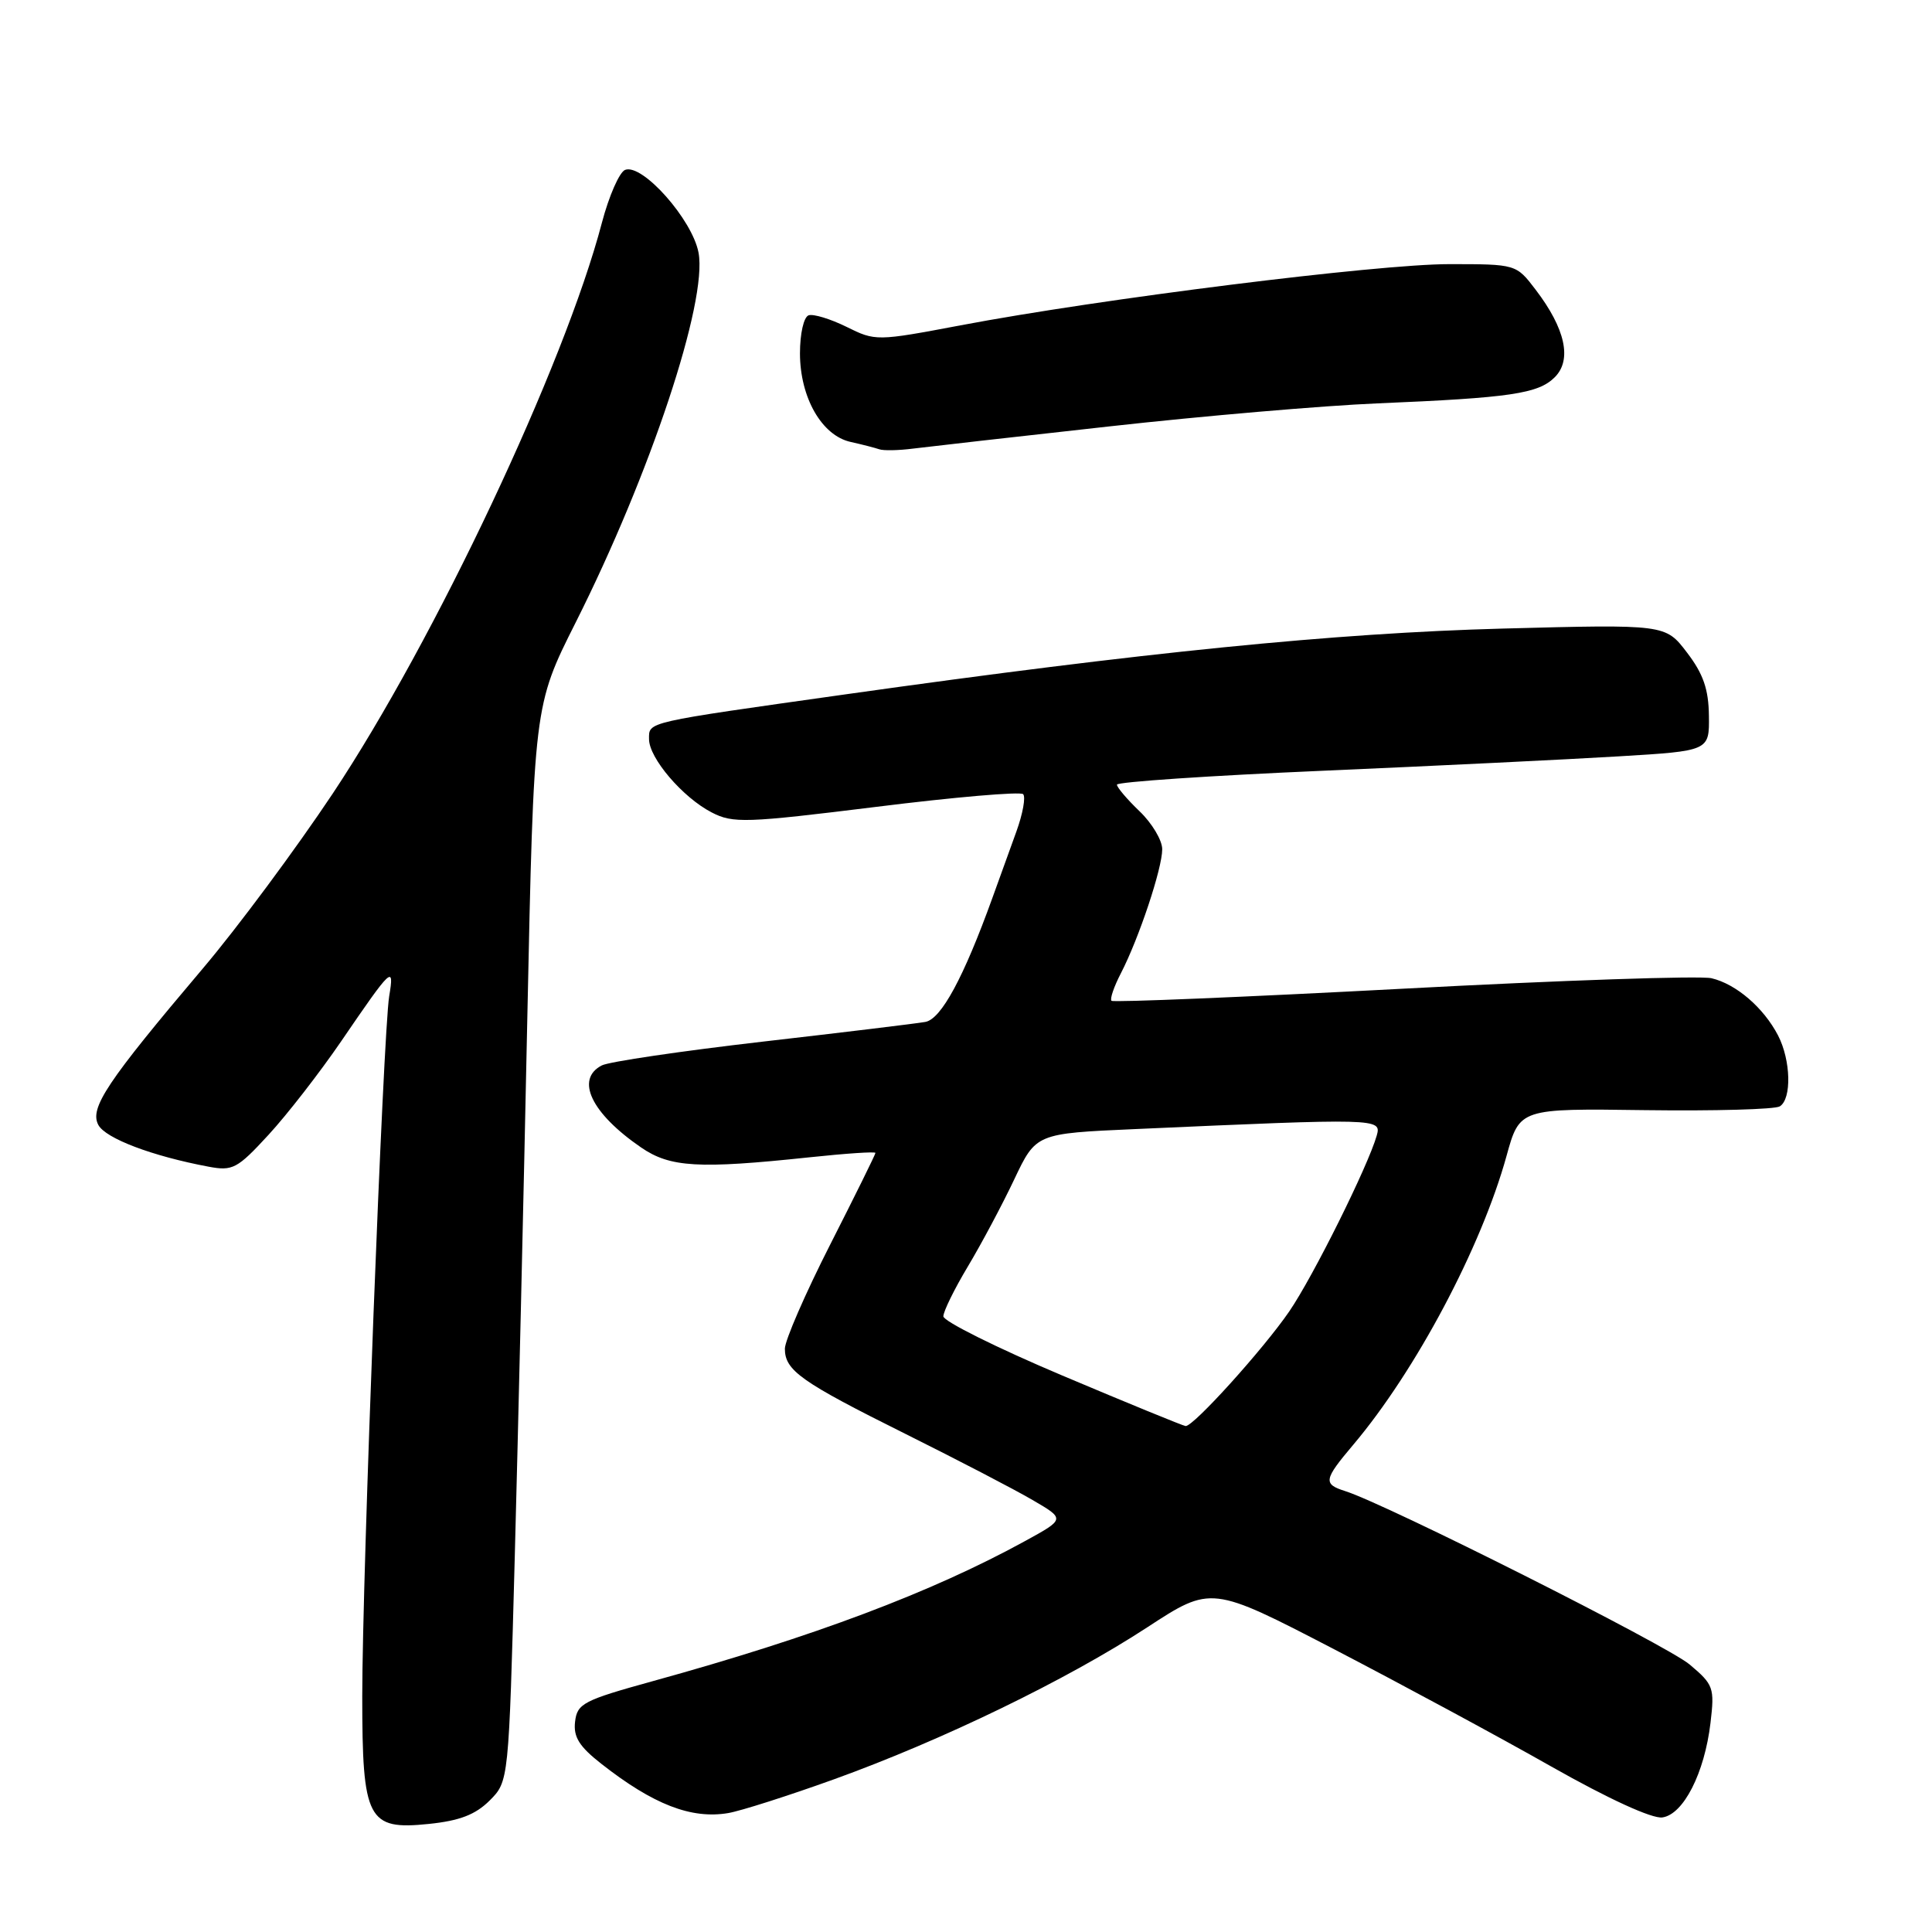 <?xml version="1.0" encoding="UTF-8" standalone="no"?>
<!DOCTYPE svg PUBLIC "-//W3C//DTD SVG 1.1//EN" "http://www.w3.org/Graphics/SVG/1.1/DTD/svg11.dtd" >
<svg xmlns="http://www.w3.org/2000/svg" xmlns:xlink="http://www.w3.org/1999/xlink" version="1.1" viewBox="0 0 256 256">
 <g >
 <path fill="currentColor"
d=" M 64.88 238.58 C 67.41 236.04 67.41 236.04 68.21 206.27 C 68.65 189.90 69.40 157.82 69.87 135.00 C 70.74 93.50 70.74 93.50 76.27 82.50 C 86.17 62.82 93.77 39.94 92.56 33.48 C 91.74 29.10 85.12 21.63 82.83 22.51 C 82.08 22.80 80.69 25.96 79.75 29.53 C 74.81 48.35 57.63 84.79 44.09 105.15 C 39.20 112.49 31.45 122.94 26.85 128.36 C 14.14 143.37 11.84 146.83 13.03 149.06 C 13.99 150.85 20.17 153.19 27.63 154.59 C 30.83 155.19 31.44 154.87 35.58 150.37 C 38.05 147.69 42.37 142.12 45.19 138.00 C 51.93 128.13 52.27 127.81 51.57 132.00 C 50.78 136.77 48.00 208.86 48.00 224.75 C 48.00 241.15 48.71 242.52 56.82 241.68 C 60.91 241.26 63.00 240.45 64.88 238.58 Z  M 110.50 235.77 C 124.84 230.60 141.38 222.58 152.00 215.64 C 160.50 210.09 160.50 210.09 176.77 218.53 C 185.71 223.18 198.66 230.16 205.53 234.06 C 213.14 238.37 218.91 241.01 220.27 240.82 C 223.07 240.42 225.86 234.94 226.65 228.29 C 227.20 223.64 227.06 223.22 223.88 220.55 C 220.85 218.00 183.72 199.31 178.25 197.58 C 175.29 196.64 175.39 196.08 179.32 191.43 C 187.60 181.62 196.27 165.29 199.62 153.18 C 201.36 146.87 201.36 146.87 218.01 147.10 C 227.17 147.22 235.19 147.00 235.83 146.60 C 237.43 145.62 237.30 140.48 235.60 137.20 C 233.68 133.51 230.05 130.39 226.78 129.62 C 225.29 129.27 206.88 129.89 185.88 131.01 C 164.88 132.12 147.51 132.84 147.28 132.61 C 147.04 132.38 147.61 130.72 148.54 128.93 C 150.92 124.31 154.00 115.08 154.00 112.53 C 154.00 111.34 152.65 109.08 151.00 107.50 C 149.35 105.92 148.00 104.33 148.00 103.97 C 148.00 103.61 160.26 102.78 175.25 102.13 C 190.24 101.48 207.90 100.62 214.50 100.22 C 226.50 99.50 226.50 99.50 226.44 94.85 C 226.40 91.33 225.69 89.28 223.53 86.46 C 220.68 82.72 220.68 82.72 199.09 83.29 C 176.87 83.89 151.72 86.41 112.00 92.01 C 85.28 95.78 86.00 95.61 86.00 97.94 C 86.00 100.45 90.46 105.67 94.30 107.65 C 97.12 109.11 98.77 109.06 116.13 106.91 C 126.46 105.62 135.21 104.87 135.57 105.23 C 135.93 105.60 135.53 107.83 134.67 110.20 C 133.81 112.56 132.38 116.53 131.49 119.00 C 127.68 129.55 124.71 135.04 122.61 135.41 C 121.45 135.62 111.72 136.80 101.00 138.03 C 90.28 139.27 80.71 140.68 79.75 141.17 C 76.19 143.00 78.34 147.51 84.94 152.04 C 88.79 154.69 92.54 154.91 107.25 153.35 C 112.06 152.84 116.00 152.57 116.00 152.77 C 116.00 152.96 113.30 158.43 110.00 164.92 C 106.70 171.41 104.00 177.62 104.00 178.71 C 104.00 181.60 106.12 183.10 120.00 190.01 C 126.88 193.44 134.45 197.37 136.82 198.76 C 141.15 201.28 141.15 201.28 135.82 204.20 C 123.45 210.99 107.78 216.89 86.50 222.76 C 77.30 225.30 76.48 225.73 76.20 228.13 C 75.96 230.16 76.75 231.42 79.70 233.73 C 86.56 239.11 91.61 241.07 96.50 240.24 C 98.15 239.96 104.45 237.95 110.50 235.77 Z  M 147.00 56.50 C 159.38 55.12 175.35 53.75 182.50 53.45 C 200.15 52.71 203.83 52.17 206.02 49.98 C 208.32 47.68 207.42 43.55 203.49 38.40 C 200.90 35.00 200.90 35.00 192.01 35.00 C 182.53 35.00 145.83 39.59 127.27 43.11 C 116.15 45.21 116.00 45.21 112.17 43.31 C 110.04 42.26 107.78 41.57 107.15 41.78 C 106.50 42.00 106.00 44.20 106.00 46.83 C 106.01 52.68 108.89 57.72 112.72 58.56 C 114.25 58.90 115.95 59.34 116.50 59.53 C 117.05 59.73 119.08 59.69 121.00 59.44 C 122.92 59.20 134.62 57.87 147.00 56.50 Z  M 140.75 182.26 C 132.09 178.60 125.00 175.07 125.00 174.42 C 125.00 173.77 126.46 170.80 128.25 167.81 C 130.04 164.82 132.80 159.64 134.39 156.28 C 137.28 150.19 137.28 150.19 150.39 149.61 C 182.63 148.17 183.07 148.18 182.43 150.45 C 181.28 154.50 174.02 169.11 170.84 173.76 C 167.42 178.75 158.14 189.03 157.10 188.96 C 156.77 188.93 149.41 185.92 140.75 182.26 Z "/>
</g>
</svg>